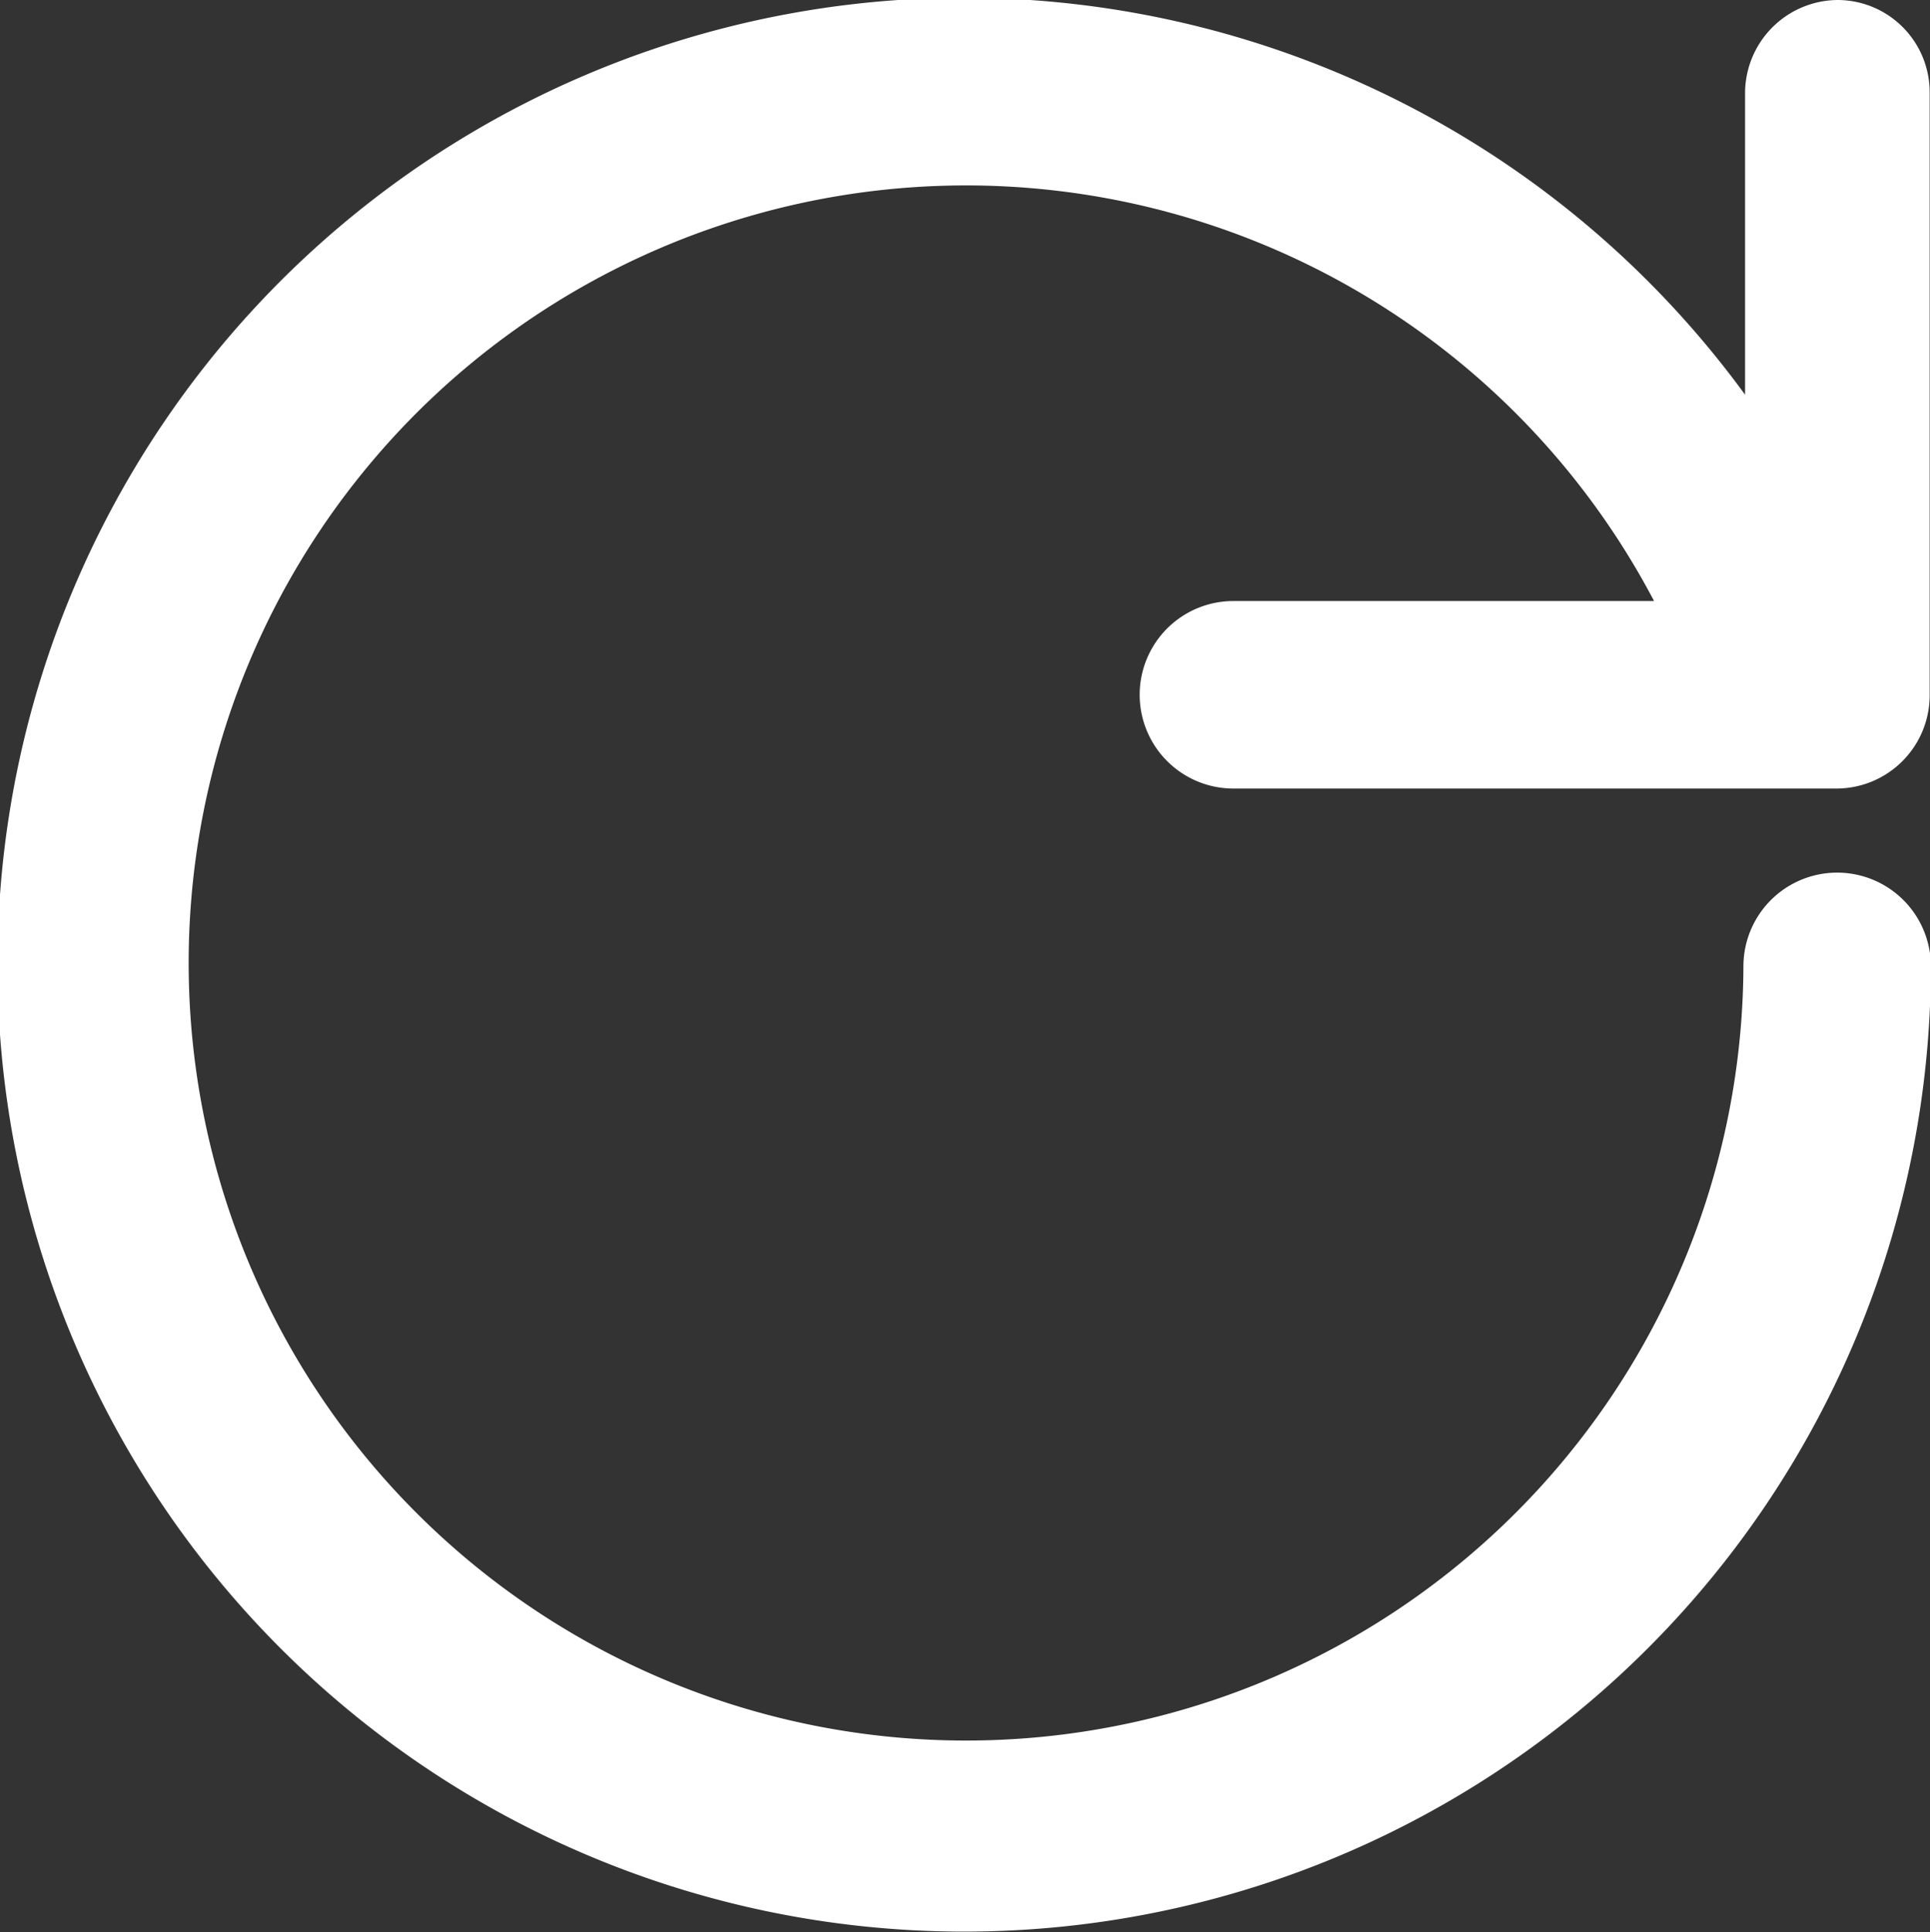 <svg xmlns="http://www.w3.org/2000/svg" width="17.585" height="17.6" viewBox="0 0 17.585 17.6">
  <rect x="0" y="0" width="17.585" height="17.6" fill="#333333" stroke="none"/>
  <g id="refresh" transform="translate(-6.25 -6.25)">
    <path id="Path_70" data-name="Path 70" d="M23,6.5a.6.6,0,0,0-.6.6v3.579a8.558,8.558,0,1,0,1.193,4.374.6.6,0,0,0-1.208,0,7.333,7.333,0,1,1-.663-3.078H17.488a.6.6,0,1,0,0,1.208h5.494a.6.6,0,0,0,.6-.6V7.089A.591.591,0,0,0,23,6.5Z" transform="translate(0 0)" fill="#fff" stroke="#fff" stroke-width="0.5"/>
  </g>
</svg>
